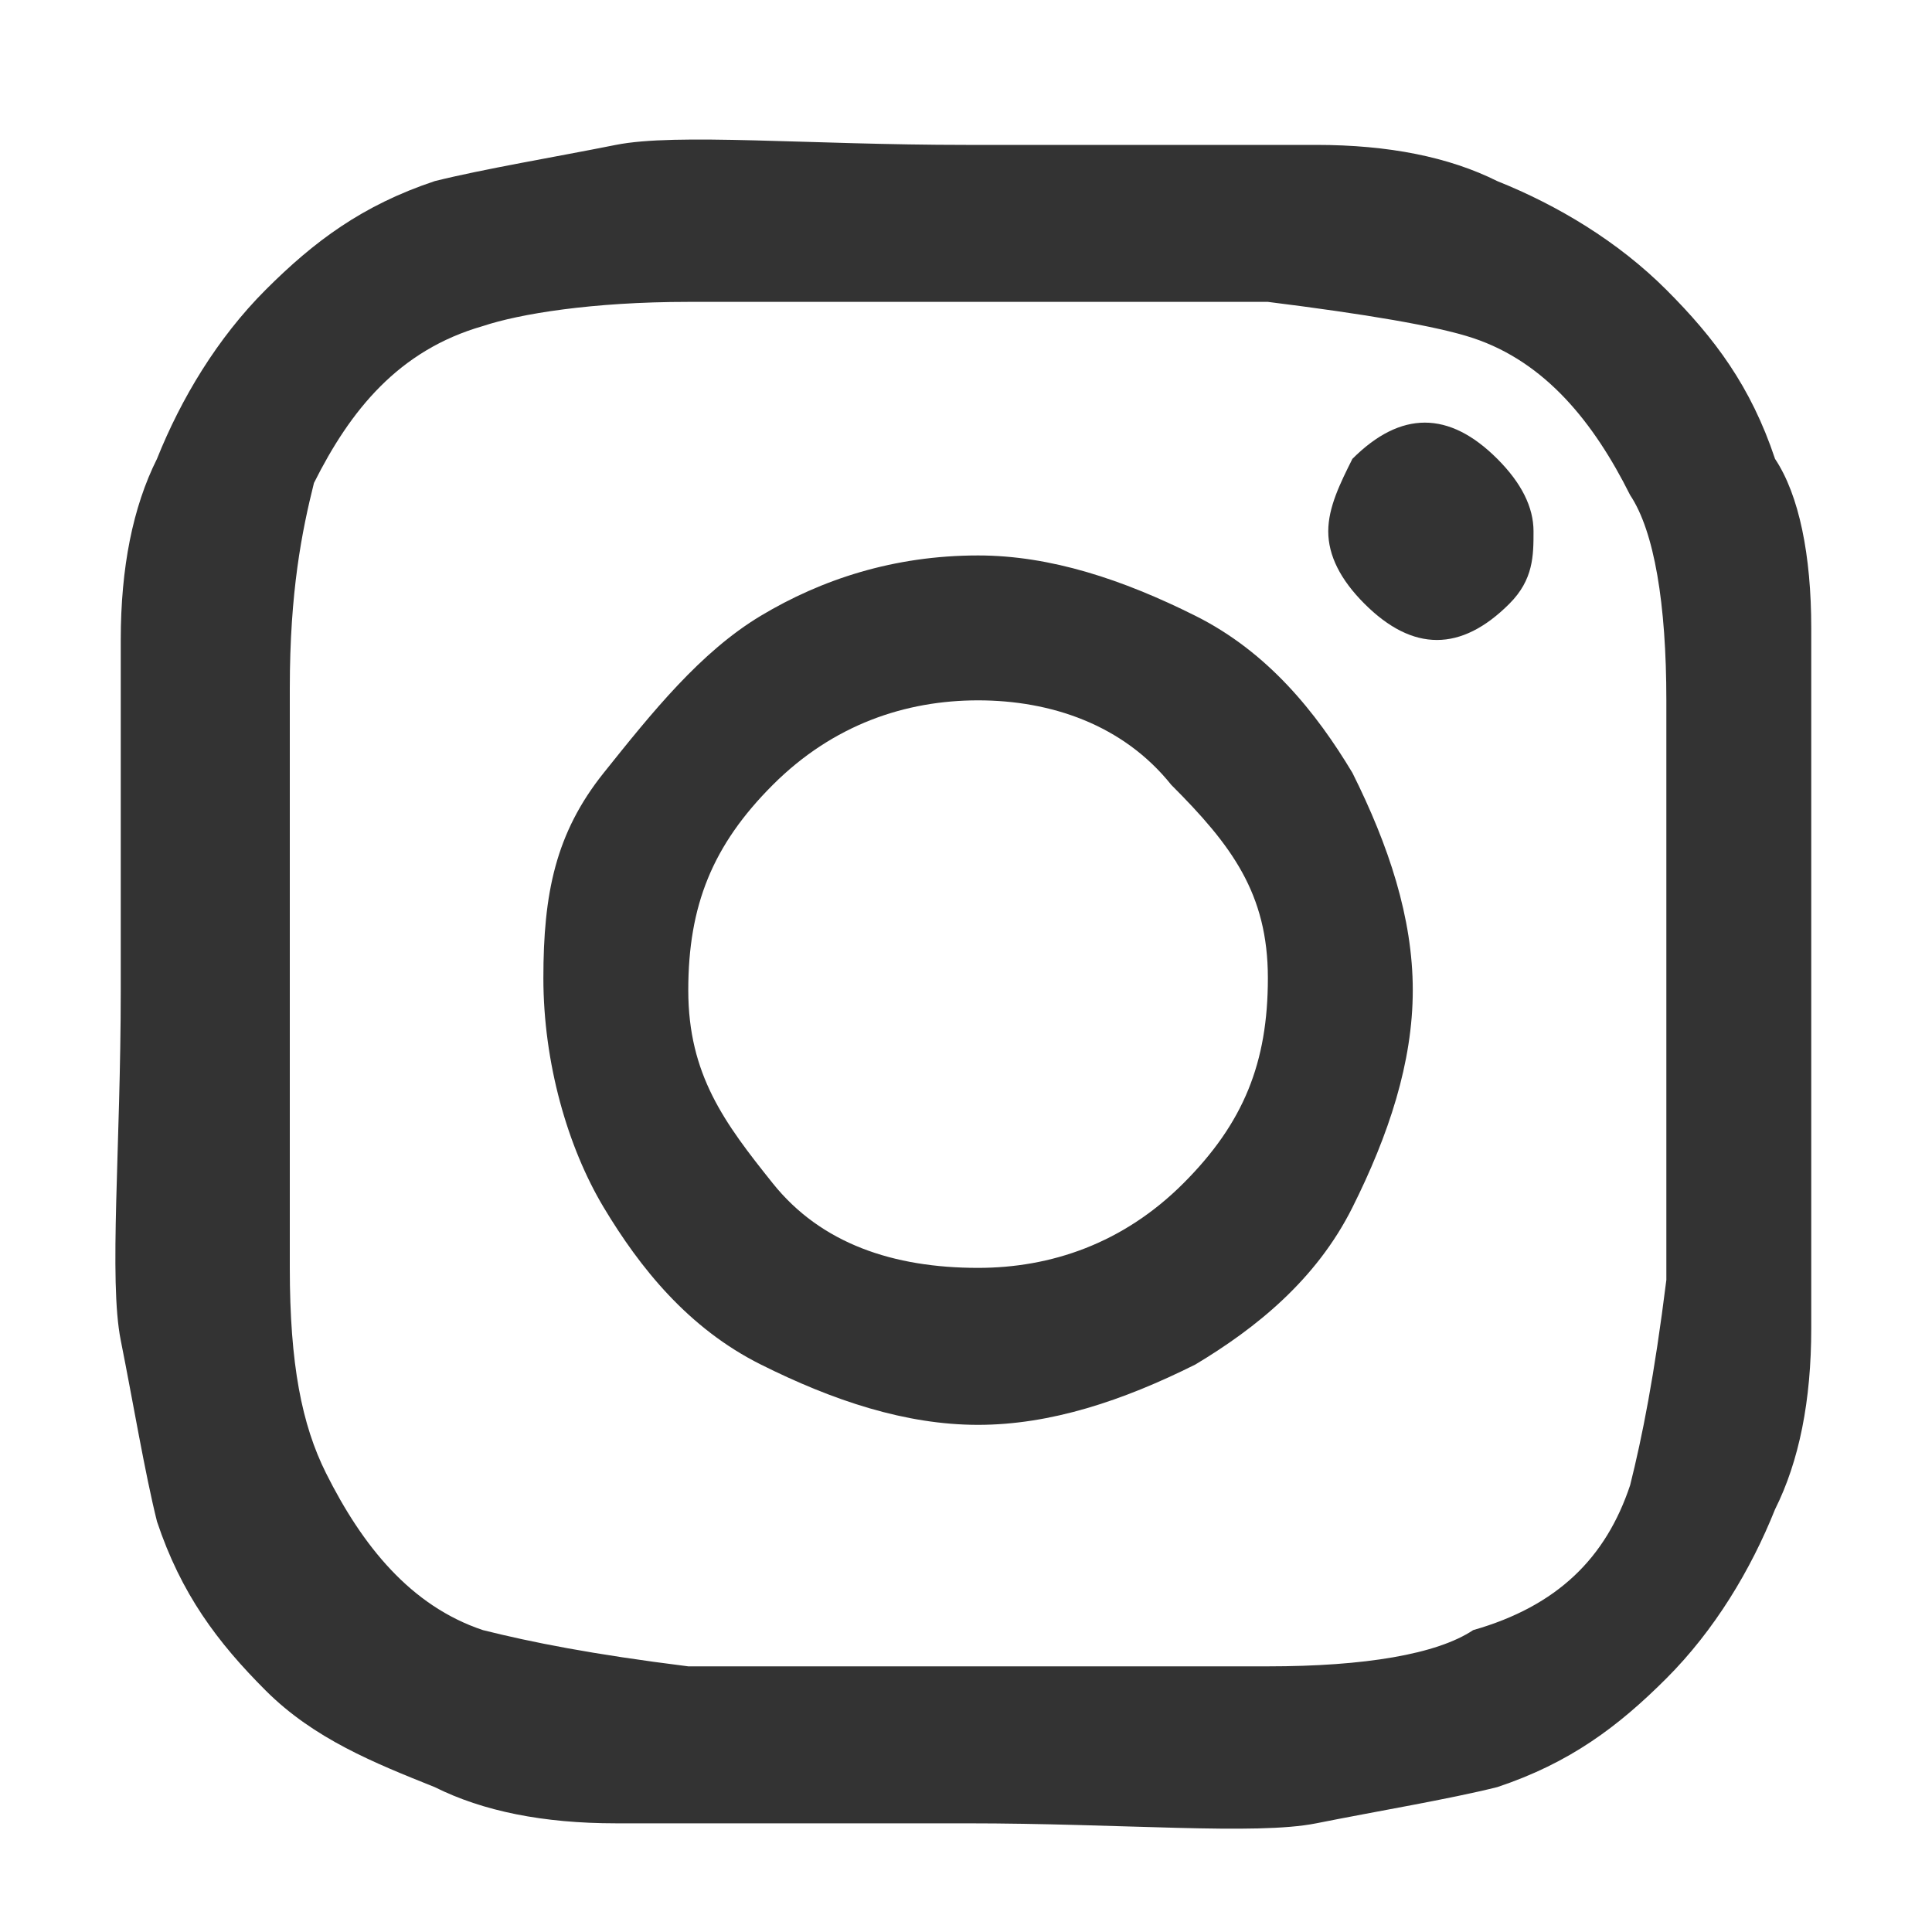 <?xml version="1.0" encoding="utf-8"?>
<!-- Generator: Adobe Illustrator 26.0.1, SVG Export Plug-In . SVG Version: 6.00 Build 0)  -->
<svg version="1.1" id="Layer_1" xmlns="http://www.w3.org/2000/svg" xmlns:xlink="http://www.w3.org/1999/xlink" x="0px" y="0px"
	 width="16px" height="16px" viewBox="0 0 16 16" style="enable-background:new 0 0 16 16;" xml:space="preserve">
<style type="text/css">
	.st0{enable-background:new    ;}
	.st1{fill:#333333;}
</style>
<g class="st0">
	<path class="st1" d="M15,5.2c0,0.6,0,1.6,0,2.9c0,1.4,0,2.3,0,2.9s-0.1,1.1-0.3,1.5c-0.2,0.5-0.5,1-0.9,1.4
		c-0.4,0.4-0.8,0.7-1.4,0.9c-0.4,0.1-1,0.2-1.5,0.3s-1.6,0-2.9,0c-1.4,0-2.3,0-2.9,0S4,15,3.6,14.8c-0.5-0.2-1-0.4-1.4-0.8
		s-0.7-0.8-0.9-1.4c-0.1-0.4-0.2-1-0.3-1.5s0-1.6,0-2.9c0-1.4,0-2.3,0-2.9s0.1-1.1,0.3-1.5c0.2-0.5,0.5-1,0.9-1.4s0.8-0.7,1.4-0.9
		c0.4-0.1,1-0.2,1.5-0.3s1.6,0,2.9,0c1.4,0,2.3,0,2.9,0s1.1,0.1,1.5,0.3c0.5,0.2,1,0.5,1.4,0.9c0.4,0.4,0.7,0.8,0.9,1.4
		C14.9,4.1,15,4.6,15,5.2z M13.5,12.3c0.1-0.4,0.2-0.9,0.3-1.7c0-0.5,0-1.1,0-1.9v-1c0-0.9,0-1.5,0-1.9c0-0.8-0.1-1.4-0.3-1.7
		c-0.3-0.6-0.7-1.1-1.3-1.3c-0.3-0.1-0.9-0.2-1.7-0.3c-0.5,0-1.1,0-1.9,0h-1c-0.8,0-1.5,0-1.9,0C4.9,2.5,4.3,2.6,4,2.7
		C3.3,2.9,2.9,3.4,2.6,4C2.5,4.4,2.4,4.9,2.4,5.7c0,0.5,0,1.1,0,1.9v1c0,0.8,0,1.5,0,1.9c0,0.8,0.1,1.3,0.3,1.7
		c0.3,0.6,0.7,1.1,1.3,1.3c0.4,0.1,0.9,0.2,1.7,0.3c0.5,0,1.1,0,1.9,0h1c0.9,0,1.5,0,1.9,0c0.8,0,1.4-0.1,1.7-0.3
		C12.9,13.3,13.3,12.9,13.5,12.3z M8.1,4.6c0.6,0,1.2,0.2,1.8,0.5c0.6,0.3,1,0.8,1.3,1.3c0.3,0.6,0.5,1.2,0.5,1.8s-0.2,1.2-0.5,1.8
		c-0.3,0.6-0.8,1-1.3,1.3c-0.6,0.3-1.2,0.5-1.8,0.5s-1.2-0.2-1.8-0.5s-1-0.8-1.3-1.3S4.5,8.8,4.5,8.1S4.6,6.9,5,6.4s0.8-1,1.3-1.3
		S7.4,4.6,8.1,4.6z M8.1,10.5c0.6,0,1.2-0.2,1.7-0.7c0.5-0.5,0.7-1,0.7-1.7S10.2,7,9.7,6.5C9.3,6,8.7,5.8,8.1,5.8S6.9,6,6.4,6.5
		s-0.7,1-0.7,1.7S6,9.3,6.4,9.8S7.4,10.5,8.1,10.5z M12.7,4.4c0-0.2-0.1-0.4-0.3-0.6c-0.2-0.2-0.4-0.3-0.6-0.3
		c-0.2,0-0.4,0.1-0.6,0.3C11.1,4,11,4.2,11,4.4s0.1,0.4,0.3,0.6c0.2,0.2,0.4,0.3,0.6,0.3c0.2,0,0.4-0.1,0.6-0.3S12.7,4.6,12.7,4.4z"
		/>
</g>
</svg>
